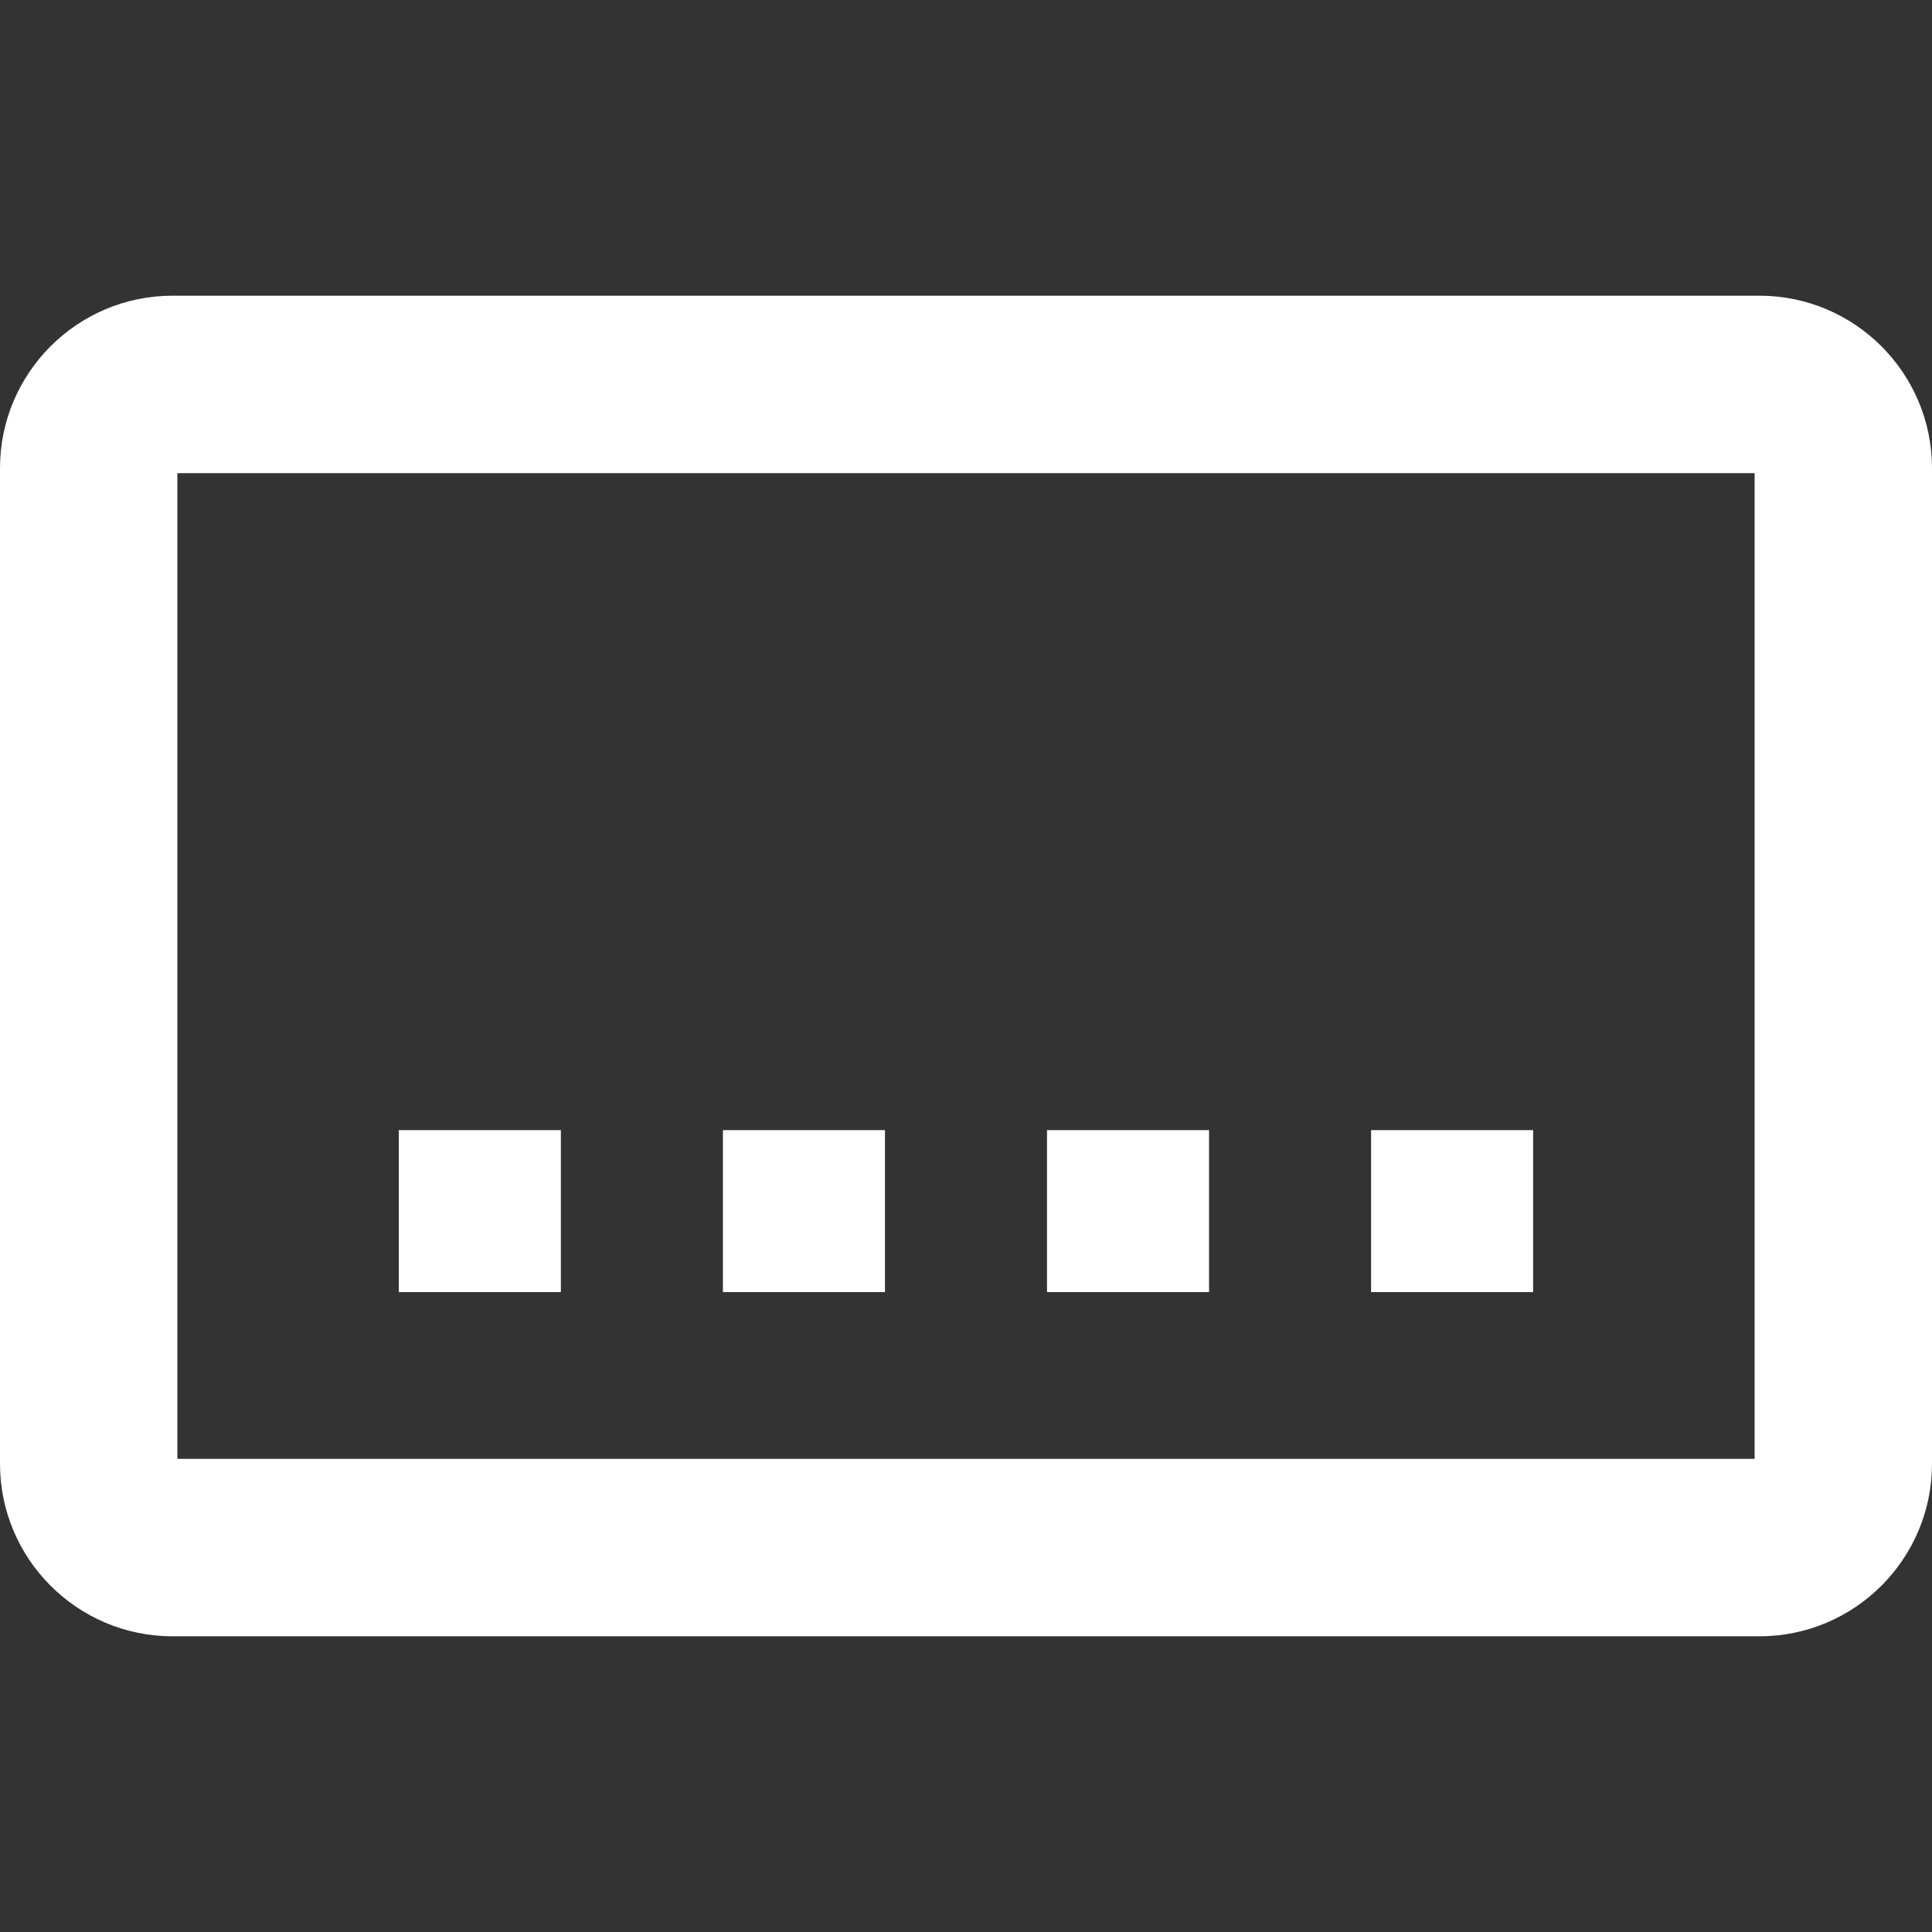 <?xml version="1.0" encoding="iso-8859-1"?>
<!-- Uploaded to: SVG Repo, www.svgrepo.com, Generator: SVG Repo Mixer Tools -->
<svg version="1.1" id="Capa_1" xmlns="http://www.w3.org/2000/svg" xmlns:xlink="http://www.w3.org/1999/xlink" 
	 viewBox="0 0 43.161 43.161" xml:space="preserve">
<rect x="0" y="0" width="43.161" height="43.161" fill="#333333" stroke="none"/>
<g>
	<g>
		<path style="fill:#FFFFFFA5;" d="M39.306,6.606H3.854C1.728,6.606,0,8.335,0,10.46v22.241c0,2.126,1.729,3.854,3.854,3.854h35.452
			c2.127,0,3.855-1.729,3.855-3.854V10.46C43.161,8.334,41.433,6.606,39.306,6.606z M39.199,32.591H3.962V10.57h35.236v22.021
			H39.199z"/>
		<rect x="8.909" y="25.247" style="fill:#FFFFFFA5;" width="3.621" height="3.619"/>
		<rect x="16.15" y="25.247" style="fill:#FFFFFFA5;" width="3.62" height="3.619"/>
		<rect x="23.39" y="25.247" style="fill:#FFFFFFA5;" width="3.62" height="3.619"/>
		<rect x="30.63" y="25.247" style="fill:#FFFFFFA5;" width="3.62" height="3.619"/>
	</g>
</g>
</svg>